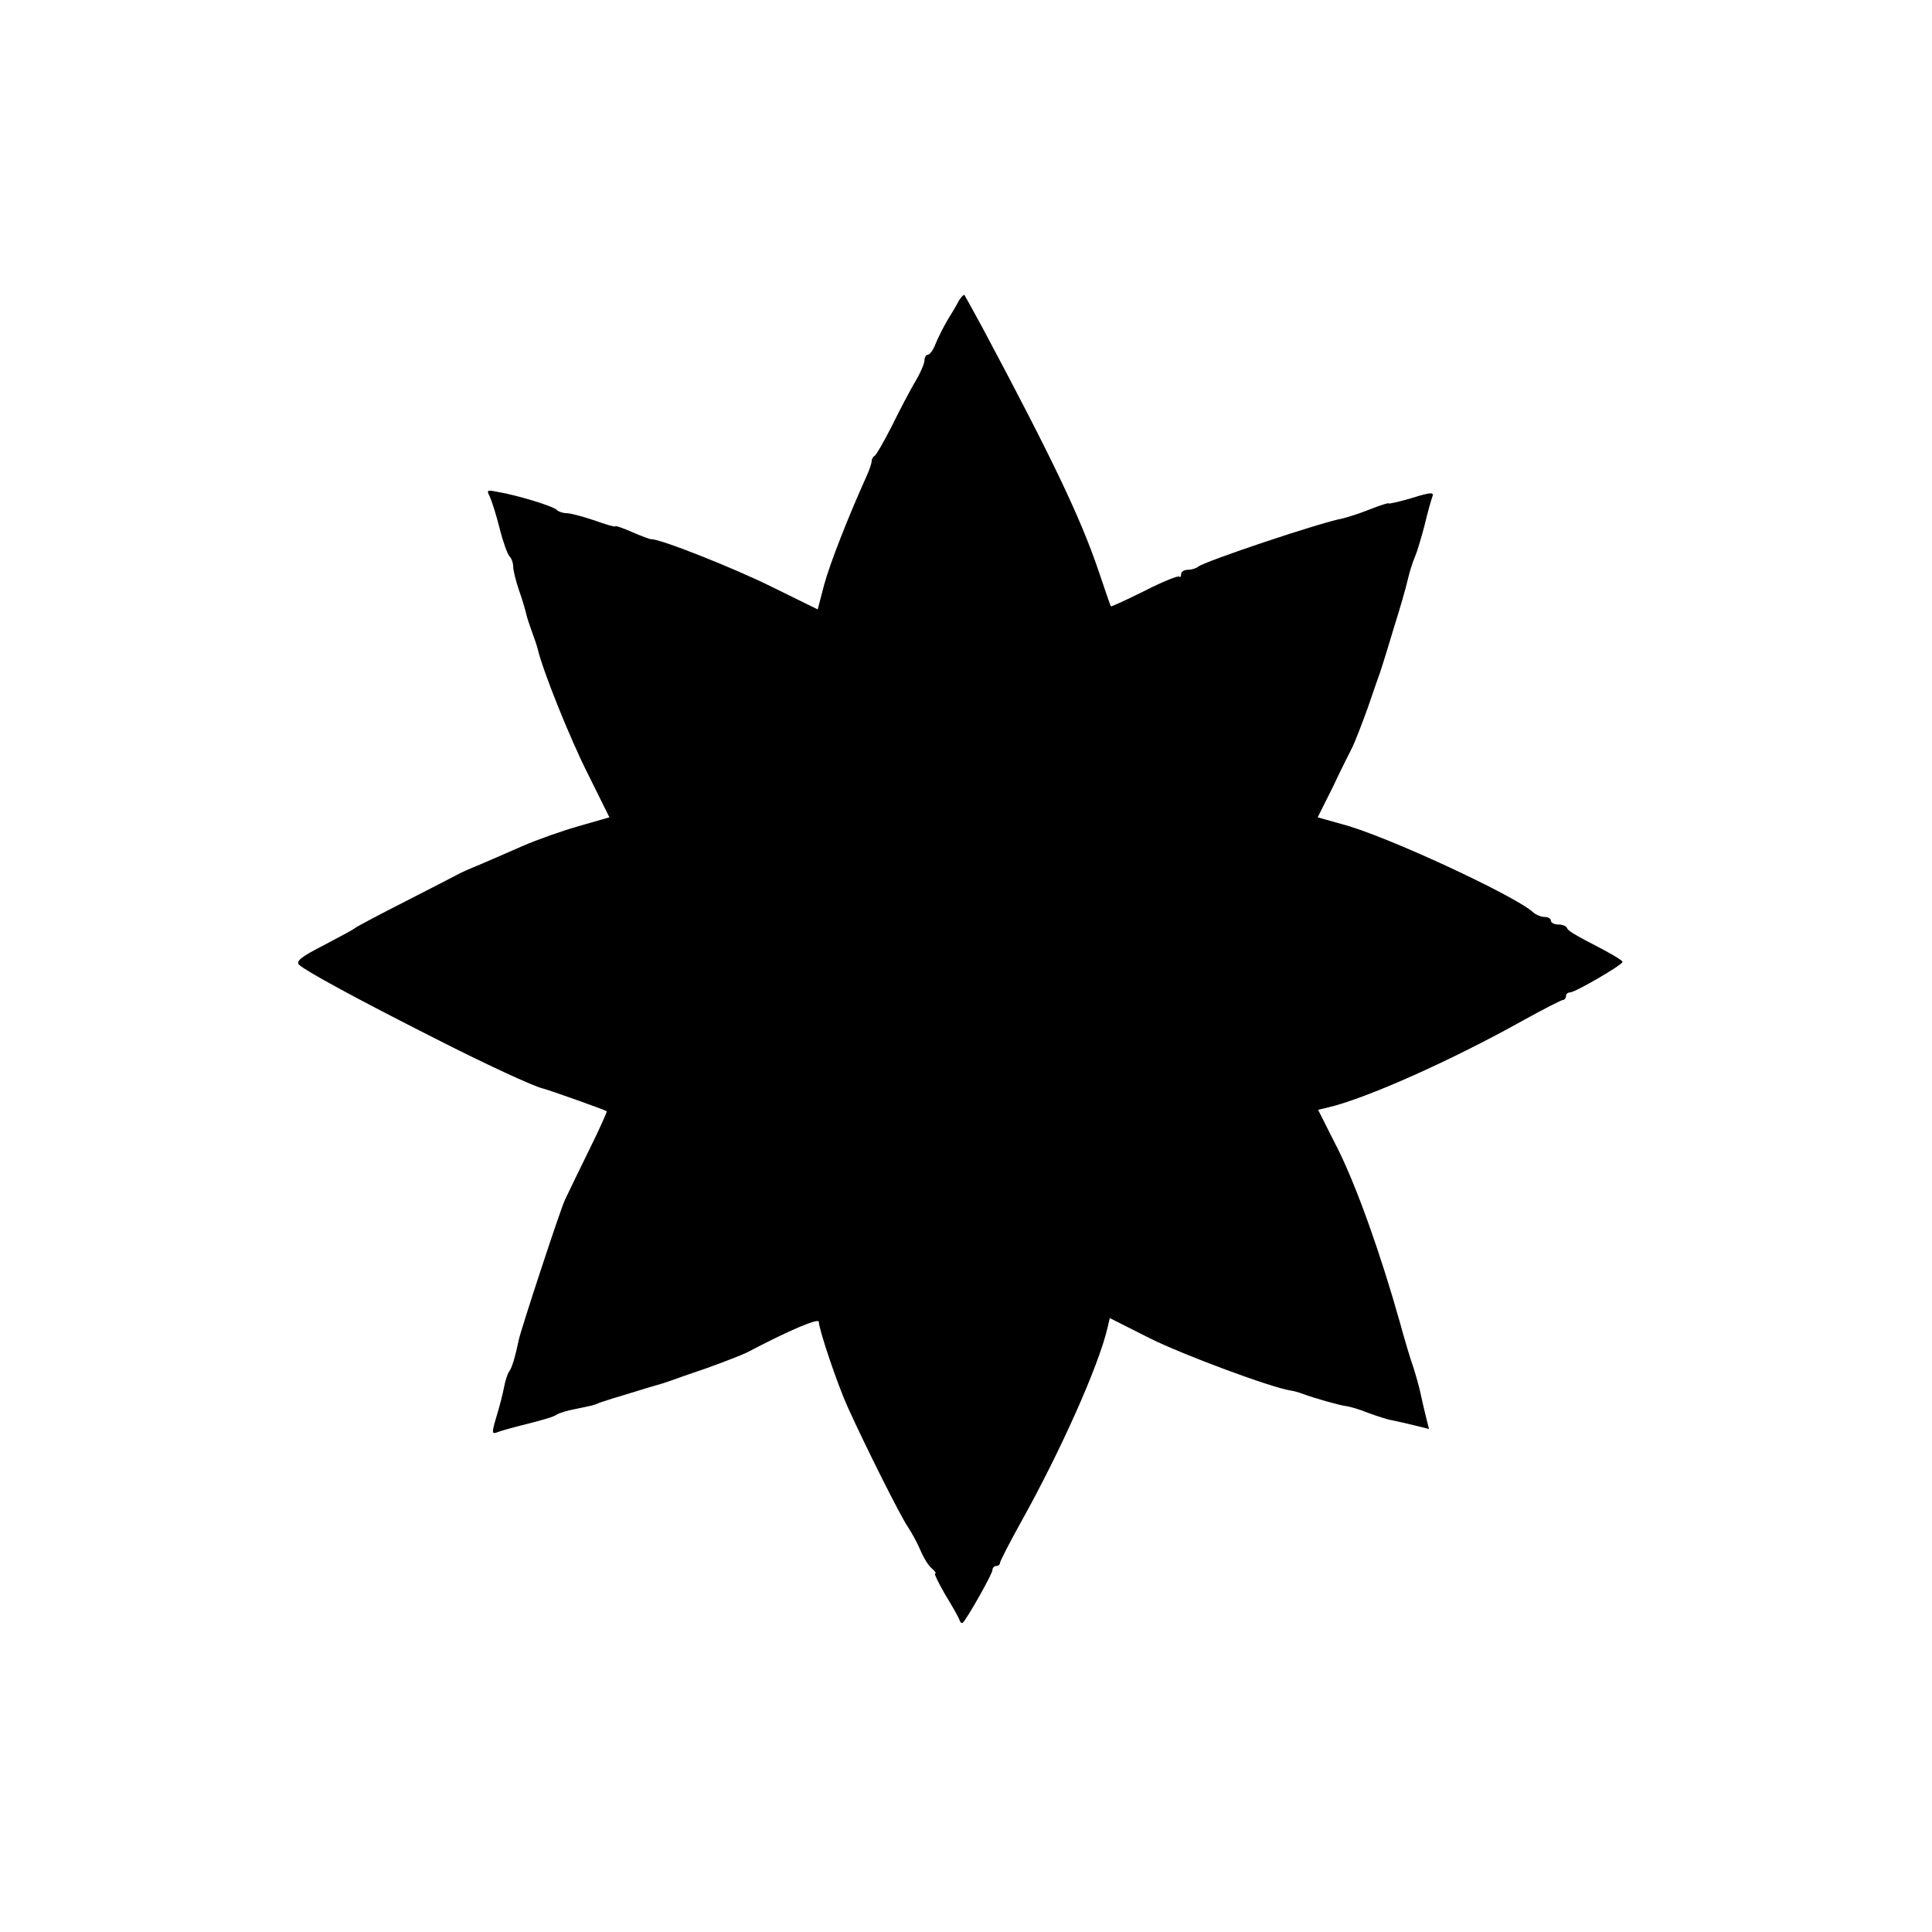 <?xml version="1.0" standalone="no"?>
<!DOCTYPE svg PUBLIC "-//W3C//DTD SVG 20010904//EN"
 "http://www.w3.org/TR/2001/REC-SVG-20010904/DTD/svg10.dtd">
<svg version="1.0" xmlns="http://www.w3.org/2000/svg"
 width="512pt" height="512pt" viewBox="0 0 512 512"
 preserveAspectRatio="xMidYMid meet">
<g transform="translate(0,512) scale(0.1,-0.1)"
fill="#000000" stroke="none">
<path d="M2541 4323 c-5 -10 -19 -34 -31 -53 -11 -19 -25 -47 -31 -62 -6 -16
-15 -28 -20 -28 -5 0 -9 -7 -9 -15 0 -8 -11 -34 -25 -57 -14 -24 -42 -77 -62
-118 -21 -41 -41 -76 -45 -78 -4 -2 -8 -8 -8 -14 0 -5 -6 -24 -14 -41 -47
-104 -97 -231 -112 -287 l-17 -65 -122 60 c-101 50 -300 129 -320 126 -2 0
-25 8 -50 19 -25 11 -45 18 -45 15 0 -2 -25 5 -55 16 -30 10 -63 19 -73 19
-10 0 -22 4 -27 9 -10 10 -105 39 -159 48 -25 5 -27 4 -18 -13 5 -11 17 -48
26 -84 9 -36 21 -69 26 -74 6 -6 10 -18 10 -28 0 -9 7 -38 16 -64 9 -25 17
-54 19 -63 2 -9 9 -29 15 -46 6 -16 13 -37 15 -45 13 -56 84 -234 133 -331
l57 -115 -80 -23 c-43 -12 -111 -36 -150 -53 -38 -17 -90 -39 -115 -50 -25
-10 -52 -22 -60 -27 -8 -4 -71 -37 -140 -72 -69 -35 -127 -66 -130 -69 -3 -3
-40 -23 -82 -45 -61 -31 -75 -43 -65 -52 15 -15 152 -90 362 -196 125 -64 263
-128 285 -132 16 -4 163 -56 168 -60 1 -1 -19 -47 -46 -101 -27 -55 -56 -115
-65 -134 -14 -31 -116 -342 -122 -370 -10 -48 -19 -77 -26 -85 -4 -6 -10 -24
-13 -40 -3 -17 -12 -52 -20 -78 -13 -44 -13 -48 1 -43 9 4 46 14 82 23 36 9
71 19 76 24 6 4 28 11 50 15 48 10 46 9 65 17 8 3 49 16 90 28 41 13 77 23 80
24 3 1 12 4 20 7 8 3 51 18 95 33 44 16 91 34 105 41 110 58 190 92 190 81 0
-20 50 -168 77 -227 49 -108 138 -285 158 -315 11 -16 27 -46 35 -65 8 -19 21
-40 30 -47 8 -7 12 -13 8 -13 -3 0 9 -25 27 -56 19 -31 36 -61 38 -68 2 -6 6
-9 9 -6 13 14 78 129 78 139 0 6 5 11 10 11 6 0 10 4 10 8 0 4 25 53 55 107
106 190 206 414 230 516 l6 26 107 -54 c89 -44 317 -129 372 -138 8 -1 22 -5
30 -8 35 -13 96 -30 115 -33 11 -1 38 -9 60 -18 22 -8 51 -18 65 -20 14 -3 41
-9 61 -14 l36 -9 -9 36 c-5 20 -11 47 -14 61 -3 14 -11 43 -18 65 -8 22 -24
76 -36 120 -50 178 -113 356 -163 457 l-54 107 26 6 c102 24 326 124 516 230
54 30 103 55 107 55 4 0 8 5 8 10 0 6 5 10 11 10 13 0 139 73 139 81 0 3 -21
16 -47 30 -86 45 -98 52 -101 61 -2 4 -12 8 -23 8 -10 0 -19 5 -19 10 0 6 -8
10 -17 10 -9 0 -24 6 -32 14 -52 45 -392 203 -505 232 l-64 18 40 80 c21 45
45 92 52 106 7 14 25 61 41 105 15 44 30 87 33 95 3 8 6 20 8 25 2 6 15 48 29
95 15 47 31 103 36 125 5 22 14 49 19 60 5 11 16 48 25 82 8 34 18 69 21 77 5
12 -4 12 -55 -4 -34 -10 -61 -16 -61 -14 0 2 -22 -5 -50 -16 -27 -11 -60 -21
-72 -24 -60 -11 -367 -114 -383 -128 -5 -4 -17 -8 -27 -8 -10 0 -18 -5 -18
-12 0 -6 -2 -9 -5 -6 -3 3 -45 -14 -92 -38 -48 -24 -88 -42 -89 -41 -1 1 -16
44 -33 95 -48 141 -122 296 -306 641 -25 46 -47 86 -49 89 -2 2 -9 -5 -15 -15z"/>
</g>
</svg>
